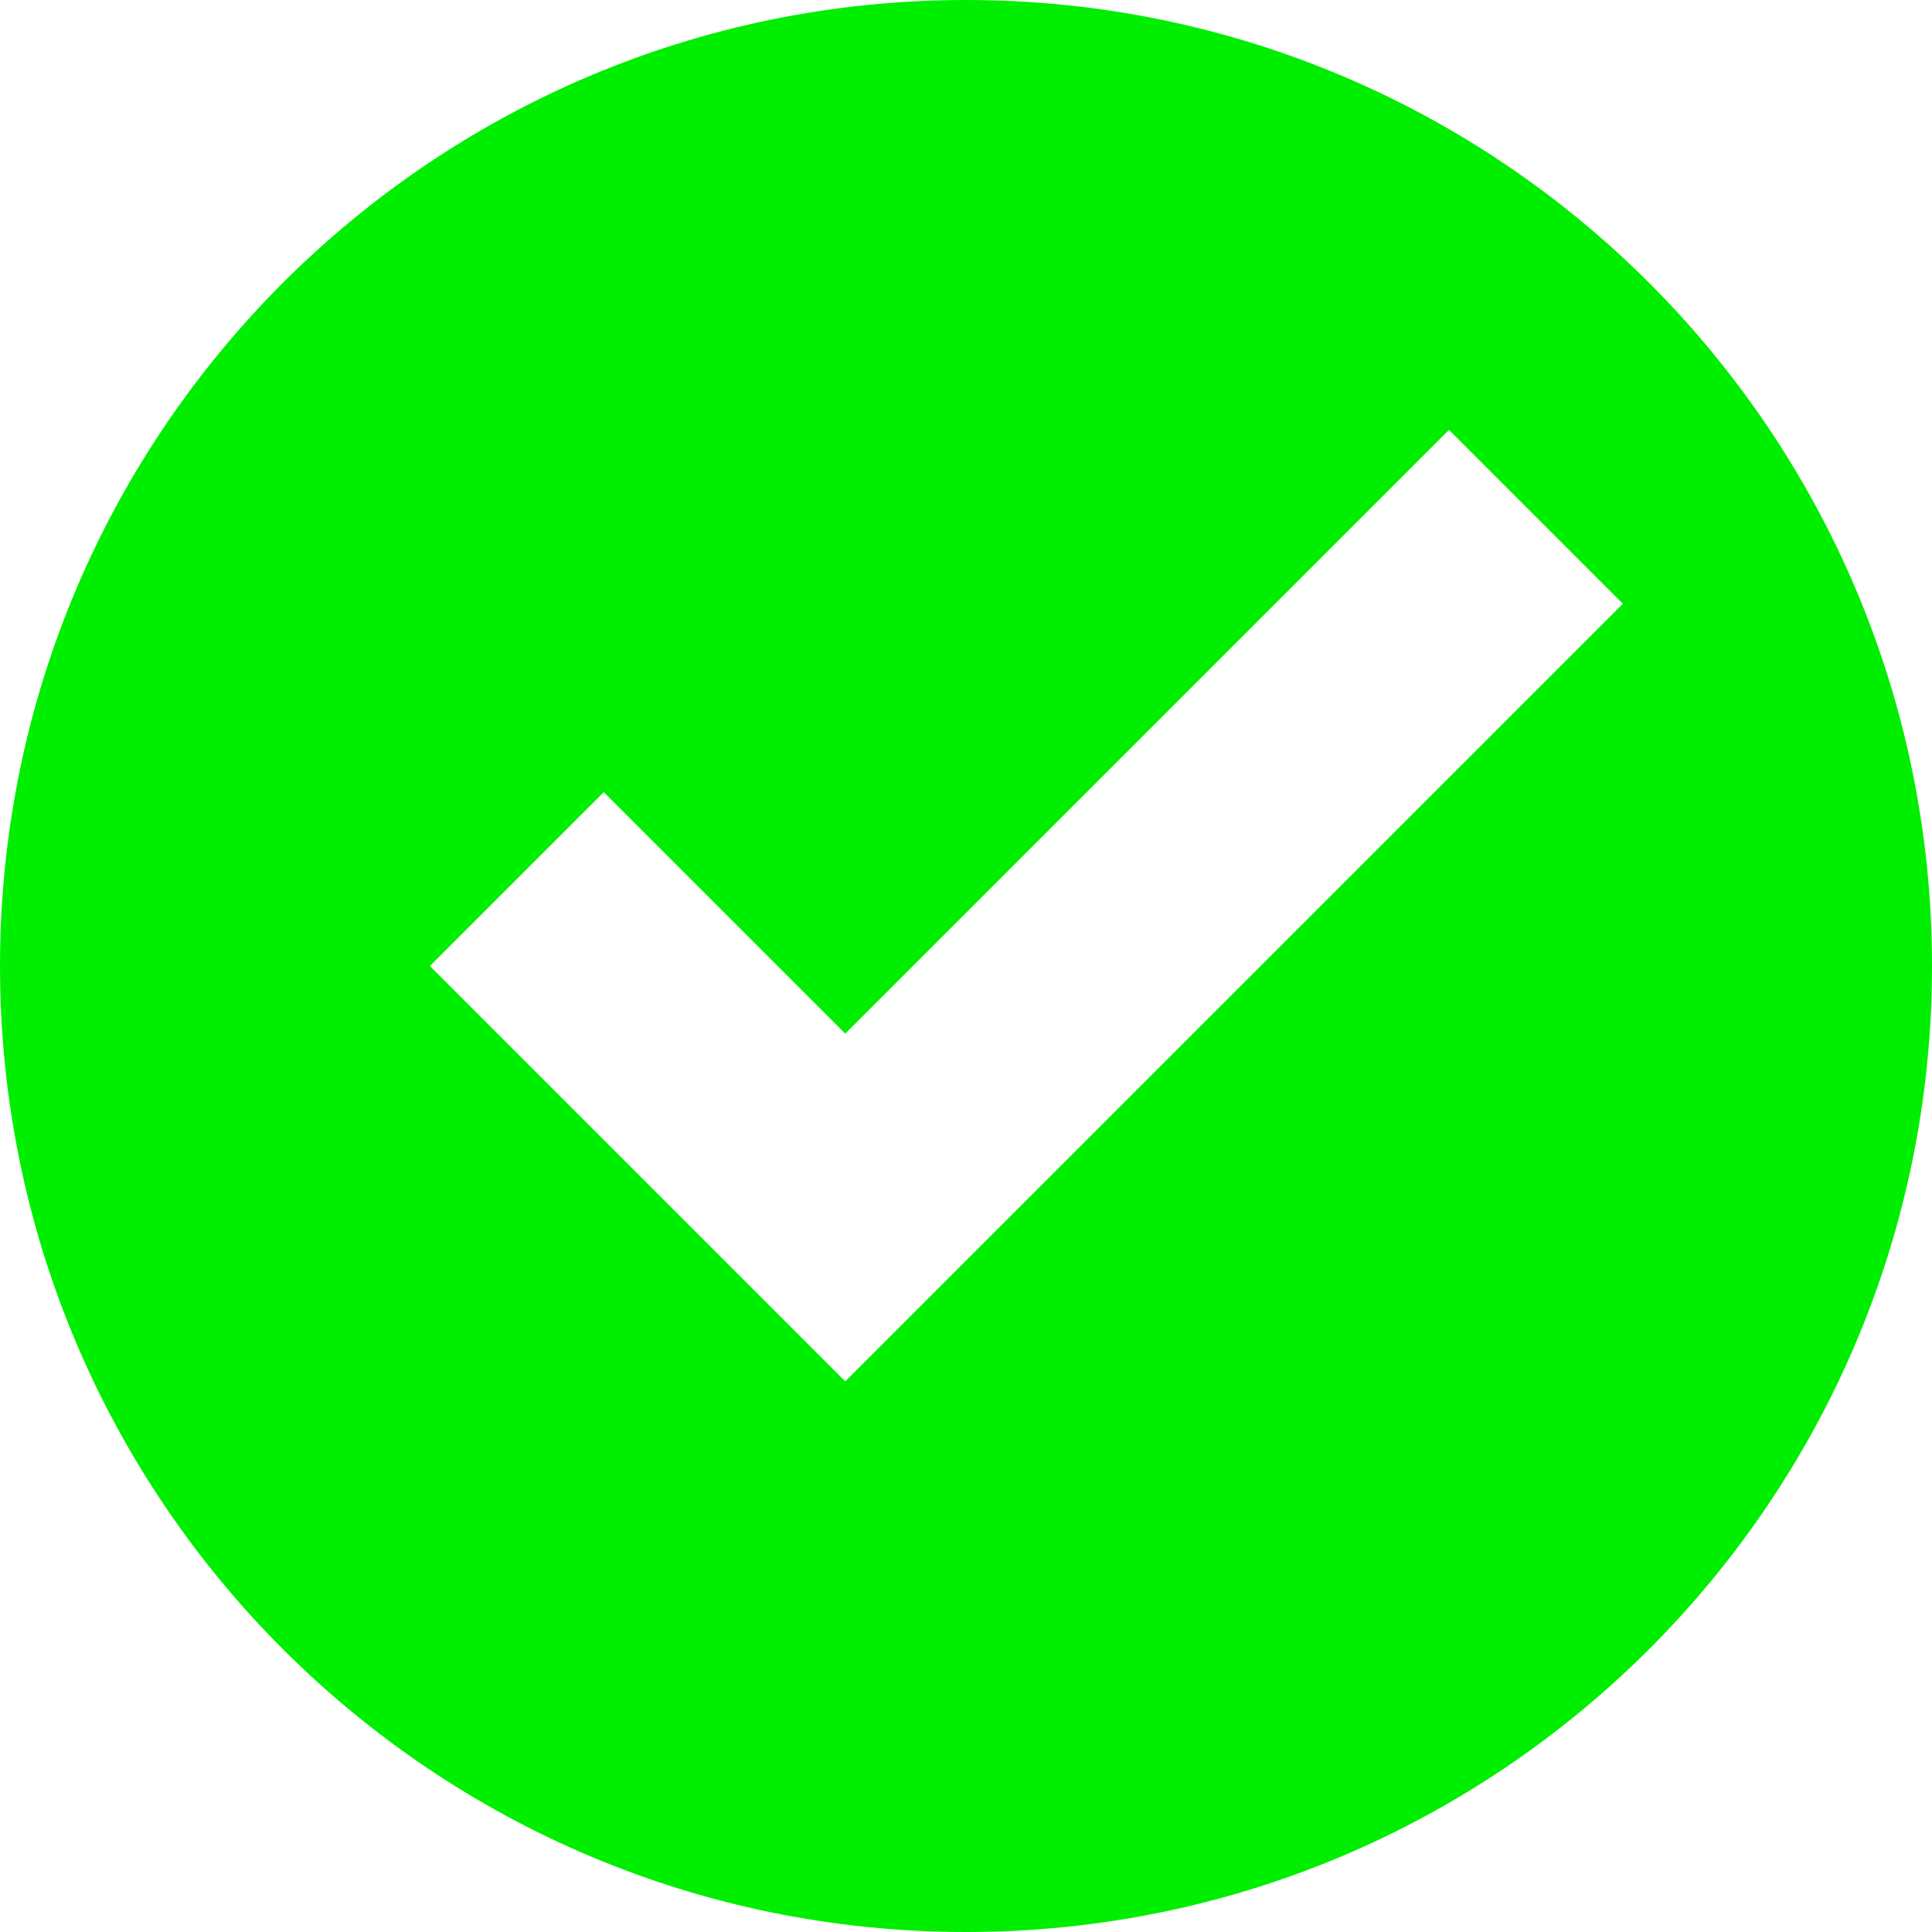 <svg 
  xmlns="http://www.w3.org/2000/svg" width="8" height="8" fill="#00ee00" viewBox="0 0 8 8">
  <path d="M4 0c-2.21 0-4 1.79-4 4s1.79 4 4 4 4-1.79 4-4-1.79-4-4-4zm2 1.78l.72.72-3.22 3.22-1.72-1.72.72-.72 1 1 2.5-2.5z" />
</svg>
